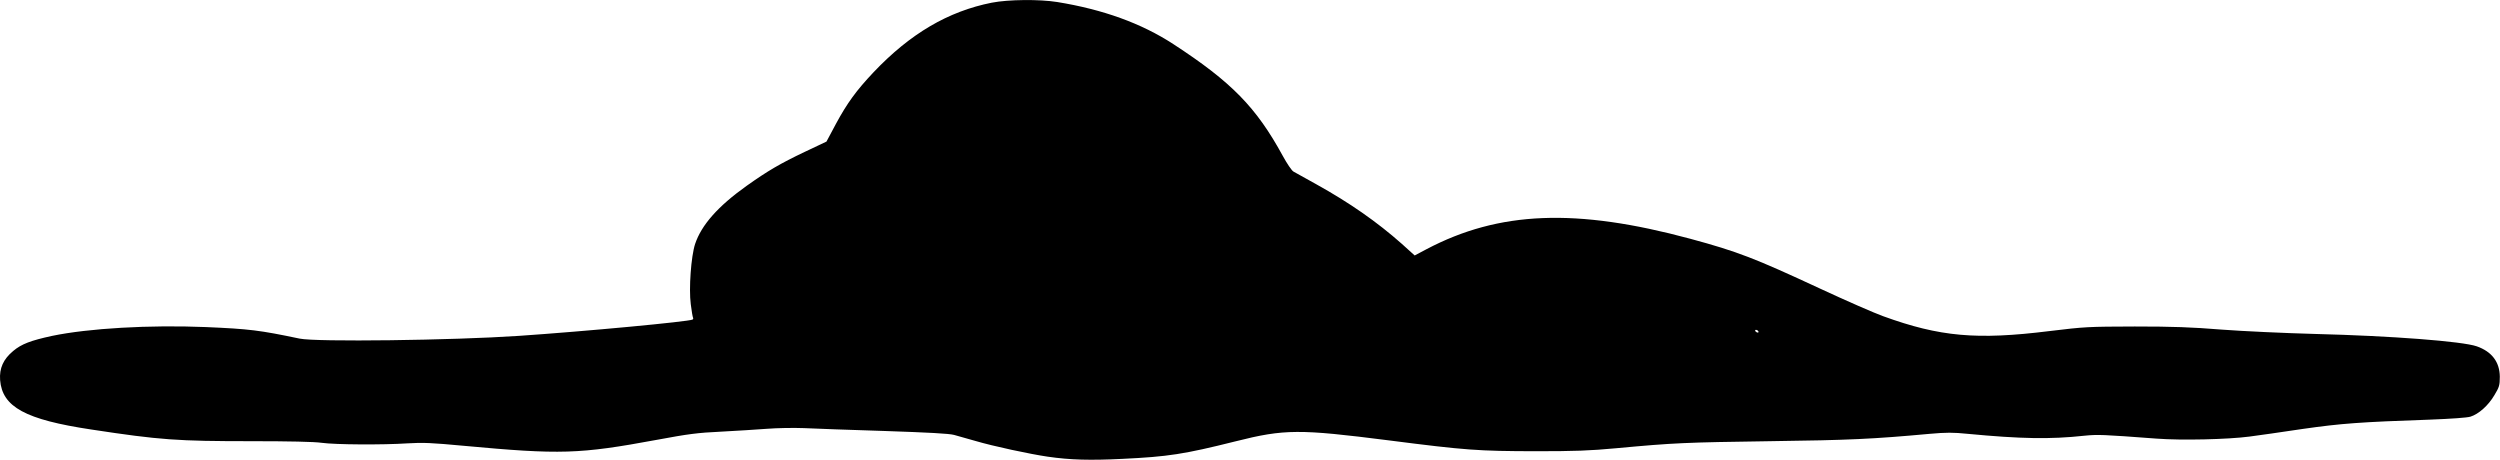 <?xml version="1.0" encoding="UTF-8"?><svg id="a" xmlns="http://www.w3.org/2000/svg" viewBox="0 0 697.66 128.29"><path d="M276.81,.74c-12.23,2.43-22.8,8.64-33.05,19.44-4.82,5.11-7.33,8.56-10.49,14.4l-2.63,4.93-6.08,2.88c-6.85,3.26-10.33,5.3-16.2,9.47-7.98,5.68-12.6,10.91-14.38,16.22-1.13,3.45-1.78,12.46-1.21,16.82,.24,1.93,.53,3.64,.65,3.79,.08,.15,.04,.38-.16,.49-1.01,.57-30.06,3.3-48.49,4.55-18.47,1.25-56.63,1.74-61.16,.76-11.22-2.35-13.98-2.69-26.25-3.22-15.59-.64-32.61,.34-42.81,2.46-5.95,1.29-8.55,2.27-10.85,4.2C.92,100.23-.21,102.77,.03,106.07c.61,7.5,7.05,11.03,25.44,13.79,19.2,2.92,23.94,3.26,44.8,3.26,10.29,0,17.46,.15,19.48,.45,3.81,.53,17.01,.61,24.02,.15,4.25-.26,6.72-.15,15.59,.68,27.06,2.5,32.24,2.35,53.99-1.67,8.75-1.63,11.38-1.97,17.82-2.27,4.17-.23,9.96-.57,12.84-.8,2.92-.23,7.53-.3,10.33-.19,2.8,.15,12.92,.49,22.48,.8,12.35,.42,18.03,.72,19.44,1.1,1.13,.3,3.77,1.06,5.91,1.67,4.98,1.48,15.27,3.68,20.21,4.4,6.24,.91,11.83,1.06,20.82,.61,12.8-.61,17.21-1.29,31.59-4.89,13.69-3.45,17.78-3.45,42.77-.27,21.59,2.77,24.91,2.99,40.91,3.03,11.06,0,15.19-.15,22.48-.83,16.36-1.52,19.32-1.63,42.94-1.97,22.4-.3,28.84-.61,44.56-2.05,4.7-.42,6.56-.42,10.73,0,14.74,1.4,23.01,1.55,32.4,.53,3.85-.38,5.06-.34,20.25,.8,6.97,.53,19.81,.23,25.92-.57,2.35-.3,8.99-1.25,14.78-2.12,10.86-1.55,16-1.93,35.64-2.61,5.87-.23,10.33-.53,11.26-.83,2.27-.72,4.94-3.07,6.64-5.95,1.38-2.27,1.54-2.8,1.54-5.19-.04-4.13-2.23-7.01-6.44-8.49-4.01-1.4-23.9-2.92-45.12-3.45-8.47-.23-20.05-.76-26.01-1.21-8.38-.68-13.69-.87-24.3-.87-13.12,.04-13.93,.08-23.9,1.29-20.13,2.5-30.5,1.59-46.34-4.17-2.43-.87-10.41-4.36-17.74-7.77-18.11-8.41-22.76-10.23-36.05-13.83-31.88-8.6-53.35-7.77-73.64,2.92l-3.28,1.74-3.56-3.22c-6.93-6.14-14.58-11.48-23.86-16.63-3.04-1.71-5.91-3.3-6.4-3.56-.49-.27-1.82-2.23-3-4.4-7.41-13.56-14.26-20.57-30.54-31.18-8.91-5.8-19.6-9.66-32.4-11.74-5.02-.8-13.61-.72-18.27,.19h0Zm213.87,91.69c.12,.19,.08,.38-.16,.38-.2,0-.53-.19-.65-.38-.12-.23-.08-.38,.16-.38,.2,0,.53,.15,.65,.38h0Z"/></svg>